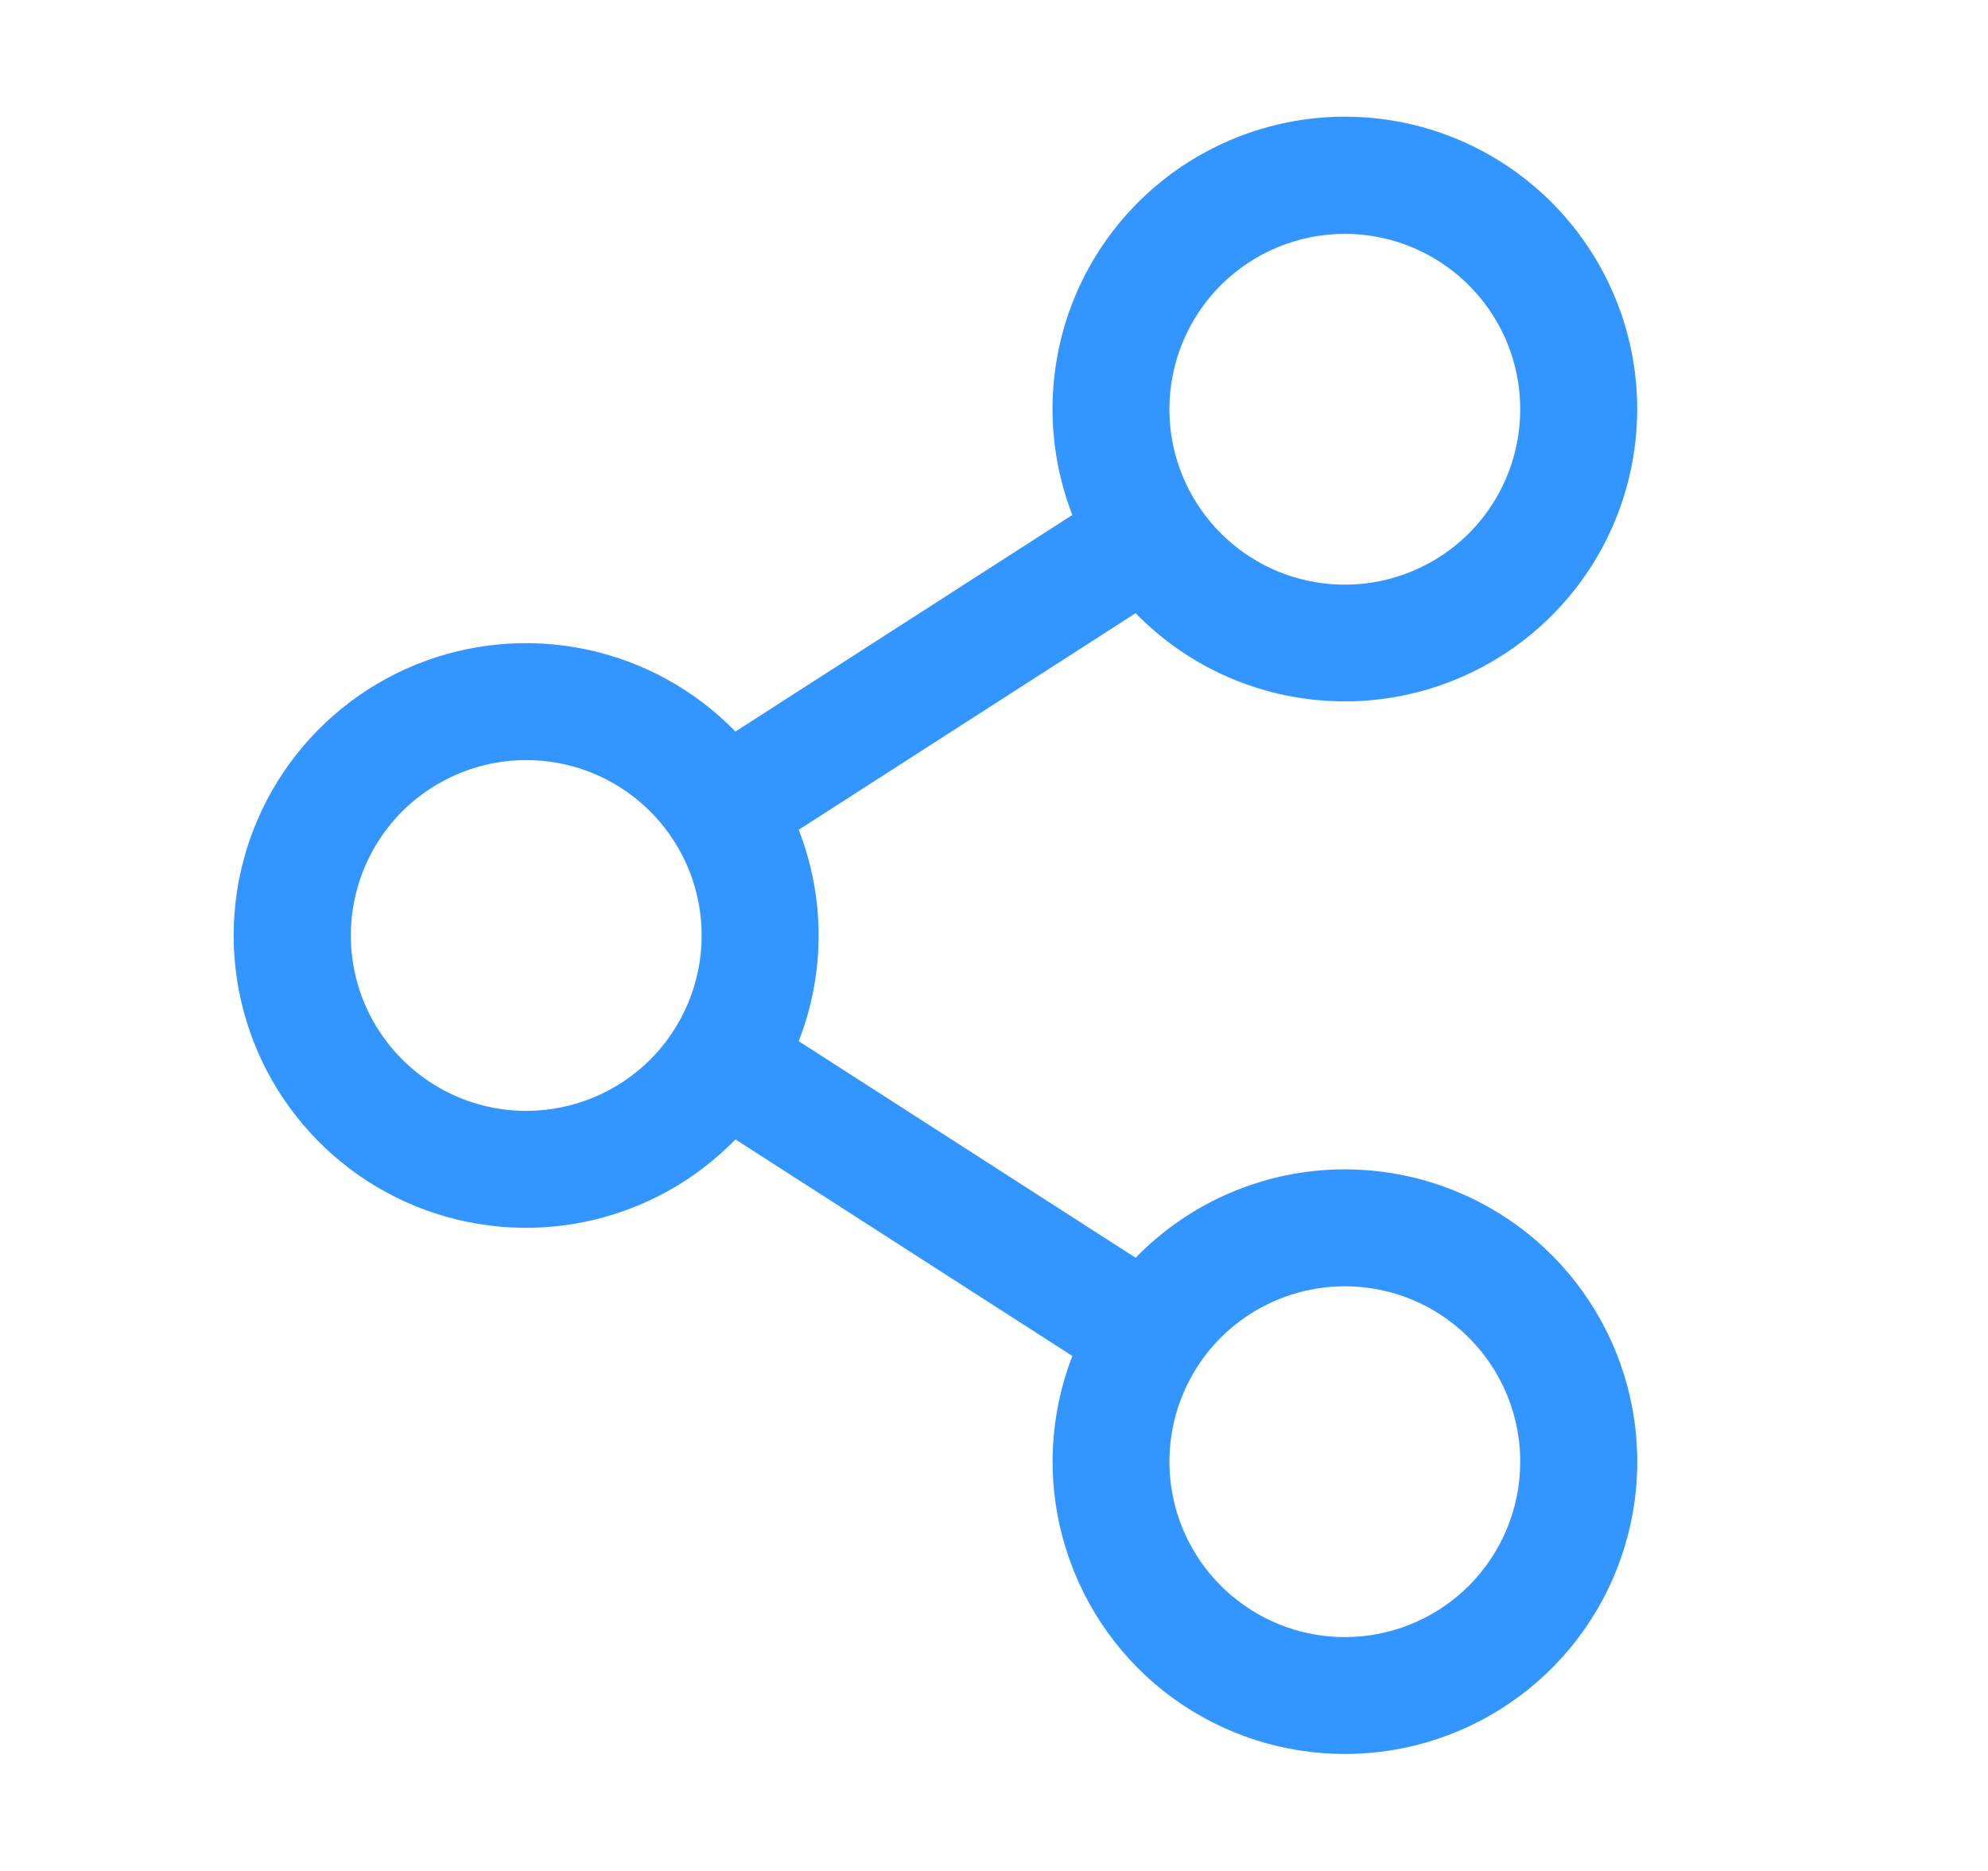 <svg width="17" height="16" viewBox="0 0 17 16" fill="none" xmlns="http://www.w3.org/2000/svg">
<path d="M11.5 10C11.166 10 10.836 10.067 10.529 10.197C10.222 10.326 9.944 10.517 9.711 10.756L6.83 8.904C7.057 8.323 7.057 7.677 6.83 7.096L9.711 5.244C10.144 5.688 10.726 5.955 11.344 5.993C11.963 6.032 12.573 5.839 13.058 5.453C13.543 5.067 13.867 4.515 13.967 3.904C14.068 3.292 13.938 2.666 13.602 2.145C13.267 1.624 12.75 1.246 12.152 1.084C11.554 0.923 10.917 0.989 10.365 1.271C9.813 1.552 9.385 2.028 9.164 2.607C8.944 3.186 8.946 3.826 9.17 4.404L6.289 6.256C5.942 5.899 5.497 5.655 5.01 5.553C4.523 5.451 4.017 5.497 3.556 5.684C3.096 5.871 2.701 6.192 2.424 6.604C2.146 7.017 1.998 7.503 1.998 8C1.998 8.497 2.146 8.983 2.424 9.396C2.701 9.808 3.096 10.129 3.556 10.316C4.017 10.503 4.523 10.549 5.01 10.447C5.497 10.345 5.942 10.101 6.289 9.744L9.17 11.596C8.977 12.094 8.948 12.641 9.089 13.156C9.229 13.671 9.53 14.128 9.948 14.46C10.367 14.791 10.881 14.98 11.414 14.998C11.948 15.017 12.473 14.864 12.914 14.562C13.354 14.261 13.687 13.826 13.862 13.322C14.038 12.817 14.047 12.27 13.889 11.76C13.731 11.25 13.414 10.804 12.984 10.487C12.554 10.171 12.034 10 11.5 10ZM11.5 2C11.797 2 12.087 2.088 12.333 2.253C12.58 2.418 12.772 2.652 12.886 2.926C12.999 3.2 13.029 3.502 12.971 3.793C12.913 4.084 12.771 4.351 12.561 4.561C12.351 4.77 12.084 4.913 11.793 4.971C11.502 5.029 11.2 4.999 10.926 4.886C10.652 4.772 10.418 4.58 10.253 4.333C10.088 4.087 10 3.797 10 3.5C10 3.102 10.158 2.721 10.439 2.439C10.721 2.158 11.102 2 11.5 2ZM4.5 9.5C4.203 9.5 3.913 9.412 3.667 9.247C3.42 9.082 3.228 8.848 3.114 8.574C3.001 8.3 2.971 7.998 3.029 7.707C3.087 7.416 3.23 7.149 3.439 6.939C3.649 6.73 3.916 6.587 4.207 6.529C4.498 6.471 4.8 6.501 5.074 6.614C5.348 6.728 5.582 6.92 5.747 7.167C5.912 7.413 6 7.703 6 8C6 8.398 5.842 8.779 5.561 9.061C5.279 9.342 4.898 9.5 4.5 9.5ZM11.5 14C11.203 14 10.913 13.912 10.667 13.747C10.42 13.582 10.228 13.348 10.114 13.074C10.001 12.8 9.971 12.498 10.029 12.207C10.087 11.916 10.23 11.649 10.439 11.439C10.649 11.23 10.916 11.087 11.207 11.029C11.498 10.971 11.8 11.001 12.074 11.114C12.348 11.228 12.582 11.42 12.747 11.667C12.912 11.913 13 12.203 13 12.5C13 12.898 12.842 13.279 12.561 13.561C12.279 13.842 11.898 14 11.5 14Z" fill="#3395FF"/>
</svg>
